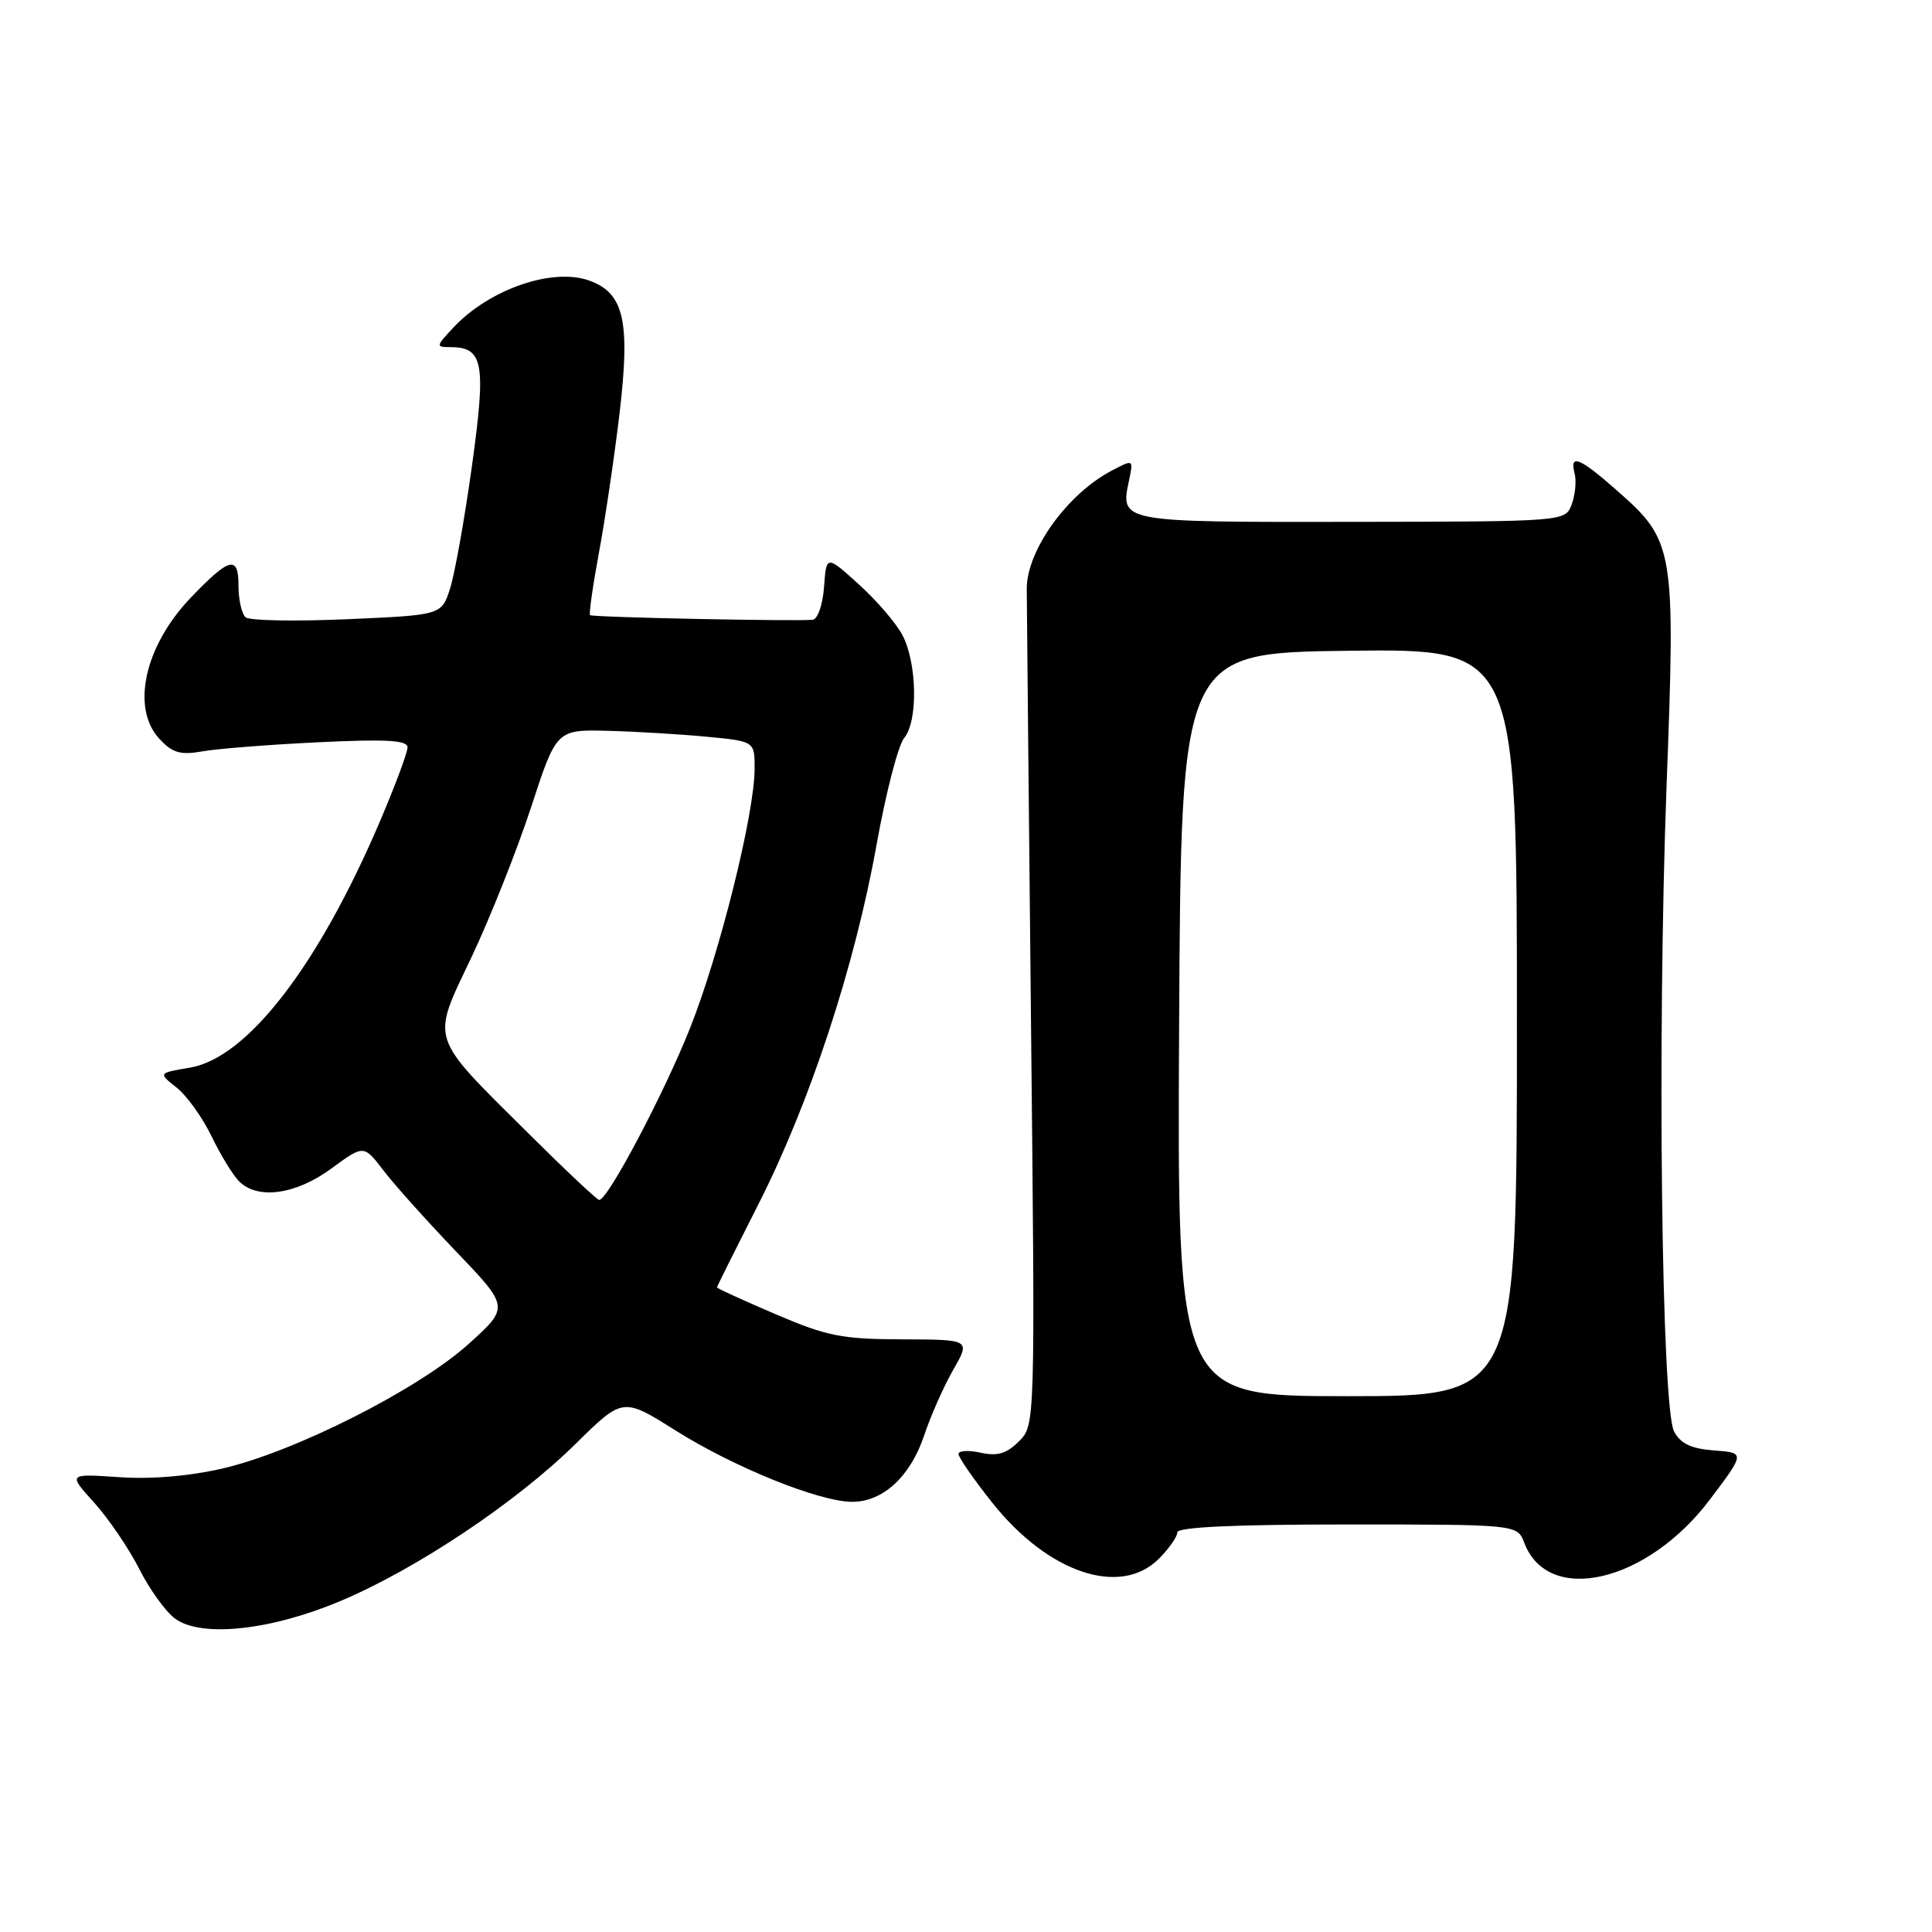 <?xml version="1.0" encoding="UTF-8" standalone="no"?>
<!DOCTYPE svg PUBLIC "-//W3C//DTD SVG 1.1//EN" "http://www.w3.org/Graphics/SVG/1.1/DTD/svg11.dtd" >
<svg xmlns="http://www.w3.org/2000/svg" xmlns:xlink="http://www.w3.org/1999/xlink" version="1.1" viewBox="0 0 256 256">
 <g >
 <path fill="currentColor"
d=" M 45.17 212.12 C 55.23 207.87 68.46 199.03 76.27 191.32 C 82.54 185.15 82.54 185.15 89.52 189.55 C 97.25 194.42 108.59 199.00 112.92 199.00 C 116.99 199.00 120.62 195.66 122.44 190.24 C 123.31 187.63 125.05 183.70 126.31 181.50 C 128.60 177.50 128.60 177.50 119.55 177.47 C 111.56 177.45 109.59 177.06 102.75 174.13 C 98.49 172.31 95.00 170.71 95.00 170.59 C 95.00 170.47 97.47 165.52 100.48 159.59 C 107.32 146.13 113.28 127.99 116.16 111.87 C 117.38 105.07 119.02 98.73 119.81 97.78 C 121.65 95.58 121.53 87.93 119.60 84.20 C 118.79 82.63 116.19 79.59 113.81 77.44 C 109.50 73.54 109.50 73.54 109.19 77.77 C 109.02 80.12 108.35 82.05 107.69 82.12 C 105.33 82.35 78.49 81.80 78.19 81.51 C 78.02 81.35 78.54 77.68 79.34 73.36 C 80.15 69.04 81.38 60.72 82.08 54.88 C 83.55 42.51 82.70 38.79 78.00 37.15 C 73.13 35.45 64.79 38.36 60.08 43.40 C 57.74 45.90 57.73 46.00 59.70 46.00 C 64.06 46.00 64.43 48.10 62.53 61.78 C 61.56 68.78 60.25 76.08 59.63 78.00 C 58.50 81.50 58.50 81.50 46.00 82.05 C 39.12 82.35 33.07 82.24 32.55 81.80 C 32.03 81.36 31.60 79.46 31.60 77.57 C 31.60 73.54 30.41 73.84 25.30 79.17 C 19.16 85.57 17.32 93.82 21.13 97.91 C 22.87 99.78 23.90 100.08 26.88 99.55 C 28.87 99.20 35.79 98.66 42.25 98.35 C 51.27 97.92 54.00 98.08 54.00 99.04 C 54.00 99.72 52.34 104.16 50.32 108.89 C 42.15 128.02 32.75 140.19 25.16 141.47 C 20.96 142.18 20.96 142.18 23.39 144.10 C 24.73 145.15 26.81 148.05 28.02 150.54 C 29.22 153.03 30.87 155.73 31.68 156.53 C 34.14 159.00 39.20 158.30 43.90 154.84 C 48.20 151.68 48.20 151.68 50.81 155.09 C 52.24 156.97 56.59 161.81 60.46 165.86 C 67.50 173.21 67.50 173.21 62.04 178.13 C 55.36 184.13 39.08 192.36 29.50 194.58 C 25.07 195.60 20.02 196.03 15.75 195.73 C 9.01 195.27 9.01 195.27 12.47 199.10 C 14.37 201.20 17.06 205.16 18.45 207.89 C 19.83 210.63 21.98 213.60 23.23 214.50 C 26.73 217.02 35.92 216.03 45.17 212.12 Z  M 153.55 206.55 C 154.90 205.20 156.00 203.62 156.00 203.05 C 156.00 202.35 163.52 202.00 178.52 202.00 C 201.05 202.00 201.05 202.00 201.98 204.44 C 205.15 212.78 218.29 209.70 226.59 198.67 C 231.24 192.50 231.24 192.50 227.13 192.19 C 224.10 191.97 222.70 191.30 221.83 189.69 C 220.15 186.54 219.58 137.63 220.83 104.10 C 222.02 72.58 221.87 71.69 214.24 64.98 C 209.28 60.61 207.95 60.08 208.65 62.76 C 208.90 63.73 208.73 65.56 208.26 66.82 C 207.42 69.11 207.42 69.11 179.07 69.15 C 148.30 69.19 148.43 69.21 149.60 63.67 C 150.19 60.85 150.19 60.85 147.35 62.34 C 141.43 65.42 136.02 72.95 136.05 78.05 C 136.06 79.95 136.31 105.65 136.61 135.17 C 137.17 188.83 137.17 188.83 135.02 190.98 C 133.38 192.62 132.17 192.98 129.93 192.49 C 128.32 192.13 127.00 192.21 127.01 192.67 C 127.01 193.13 129.04 196.04 131.50 199.14 C 138.90 208.44 148.45 211.64 153.55 206.55 Z  M 70.09 150.25 C 56.72 136.96 57.11 138.15 62.49 126.80 C 64.97 121.56 68.51 112.64 70.37 106.97 C 73.74 96.66 73.74 96.66 80.62 96.84 C 84.40 96.94 90.31 97.30 93.75 97.63 C 100.00 98.23 100.00 98.23 99.99 101.87 C 99.98 107.83 95.37 126.33 91.43 136.24 C 87.98 144.92 80.54 159.00 79.40 159.00 C 79.12 159.00 74.93 155.06 70.09 150.25 Z  M 156.24 135.75 C 156.50 86.50 156.50 86.50 178.75 86.23 C 201.00 85.96 201.00 85.96 201.00 135.48 C 201.00 185.00 201.00 185.00 178.49 185.00 C 155.98 185.00 155.98 185.00 156.24 135.75 Z "/>
</g>
</svg>
